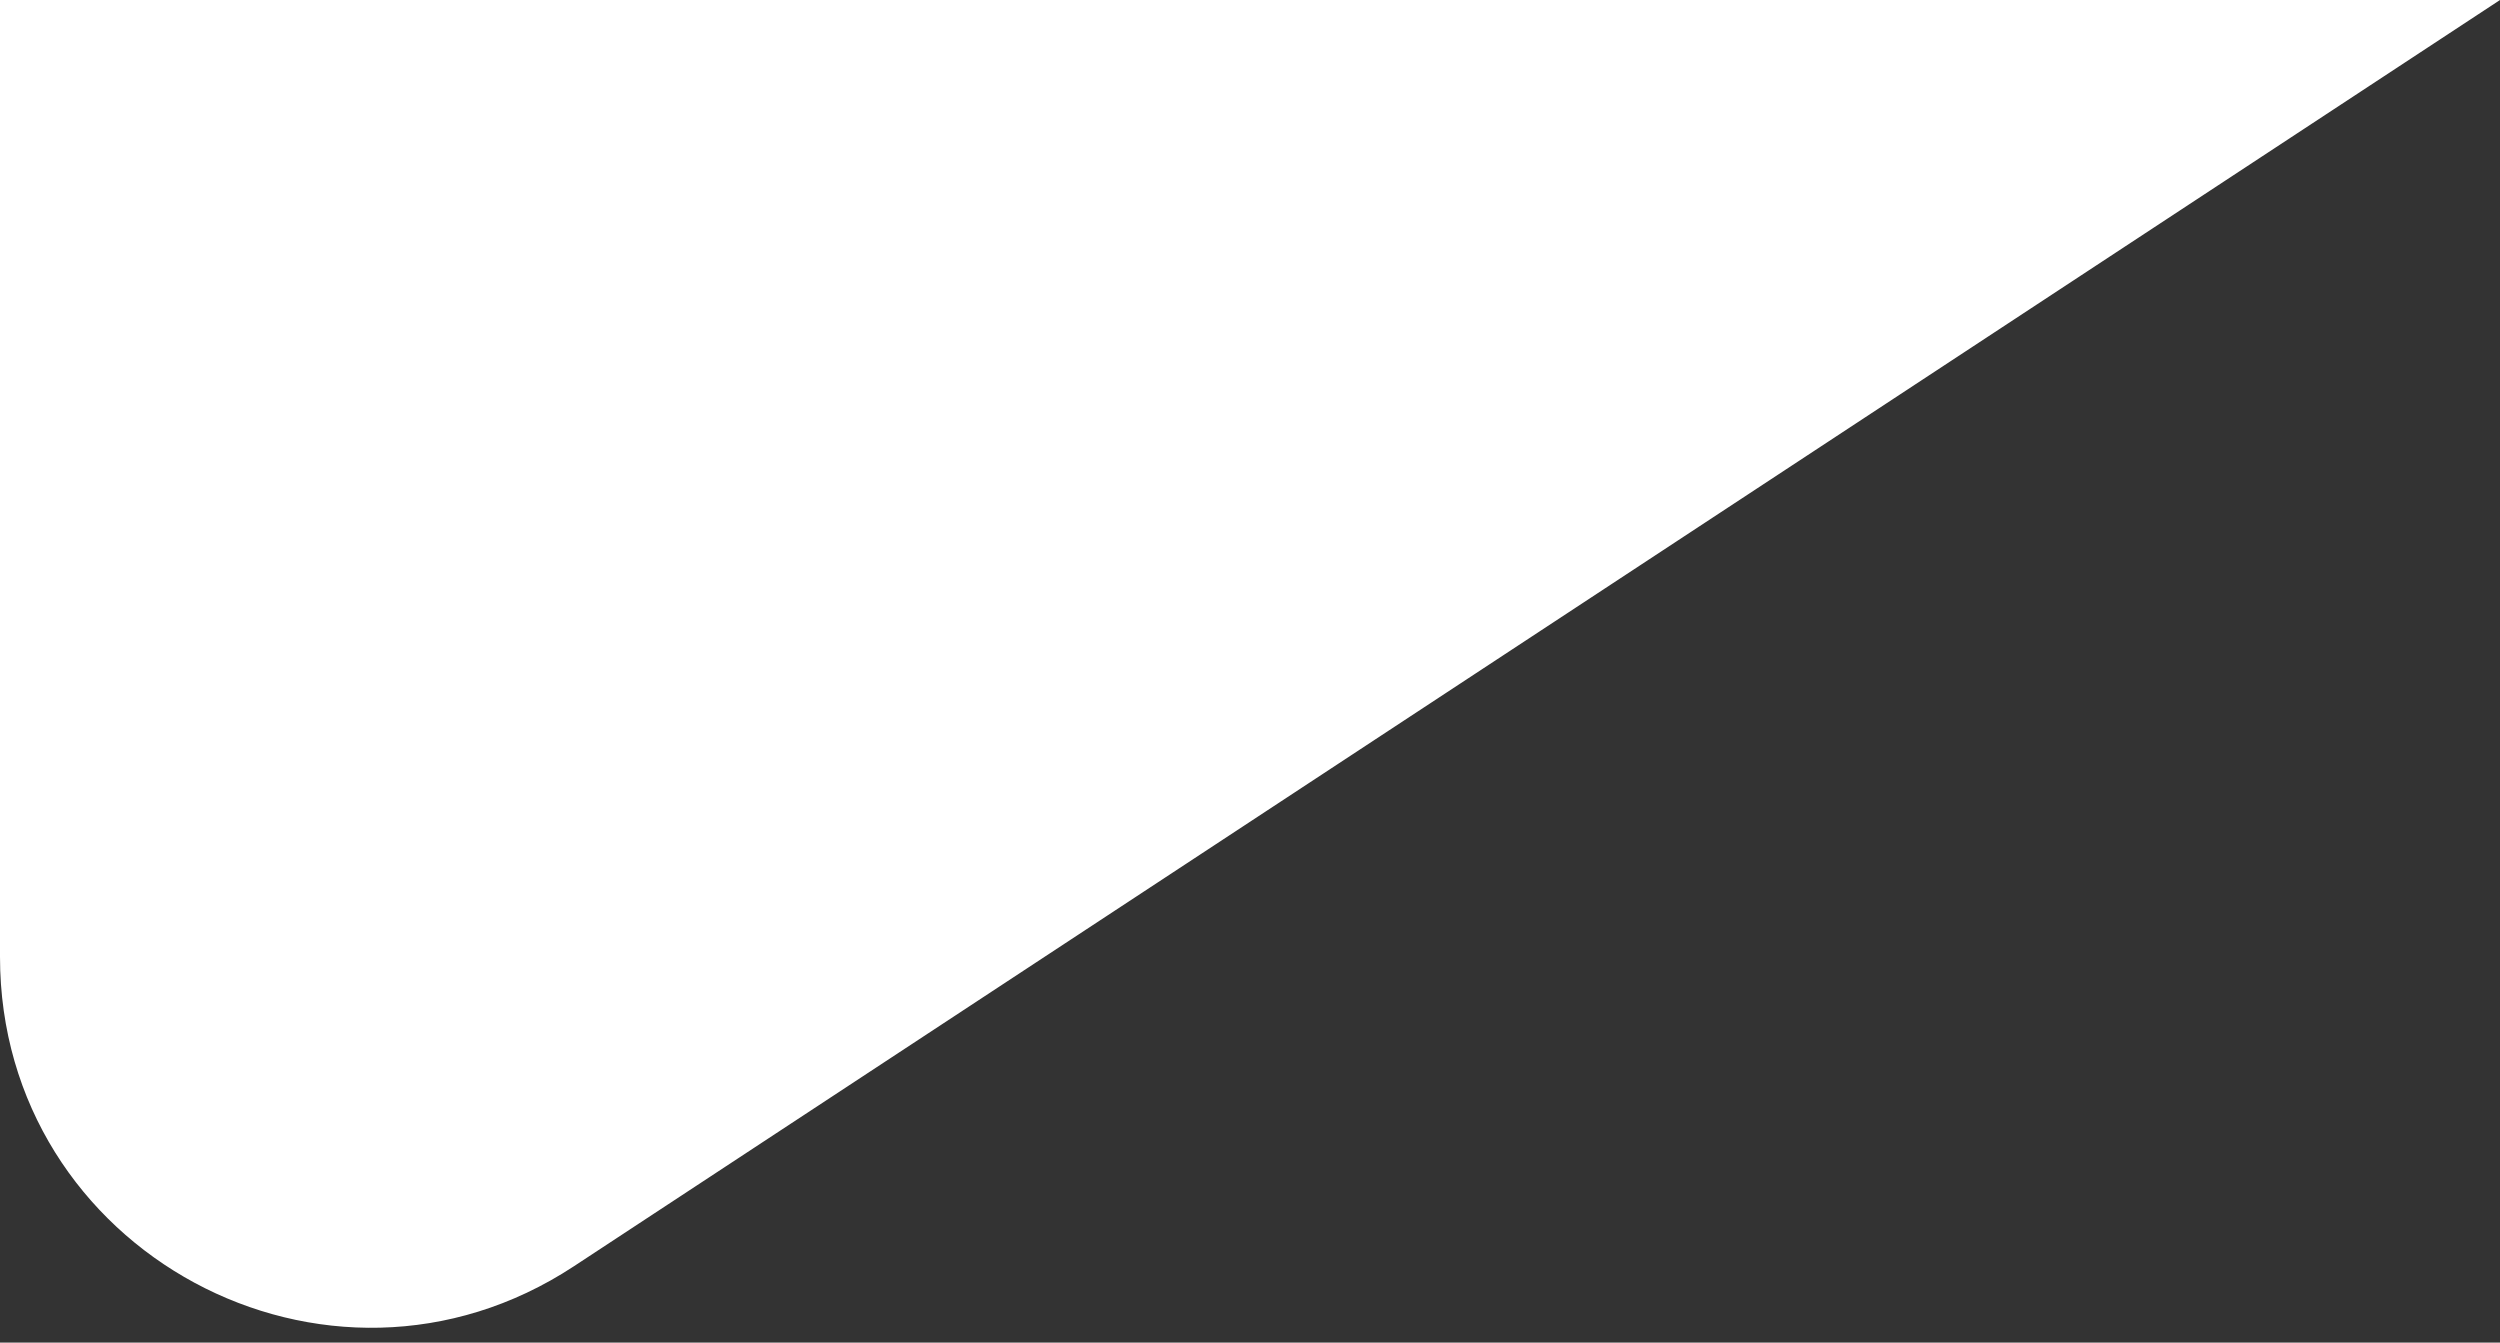<?xml version="1.0" encoding="UTF-8"?> <svg xmlns="http://www.w3.org/2000/svg" width="54" height="29" viewBox="0 0 54 29" fill="none"><rect x="0" y="0" width="54" height="29" fill="#333333" stroke="none"/><path d="M12.395 27.352C7.075 30.849 0 27.033 0 20.667L0 -4.72082e-06L54 0L12.395 27.352Z" fill="white"></path></svg> 